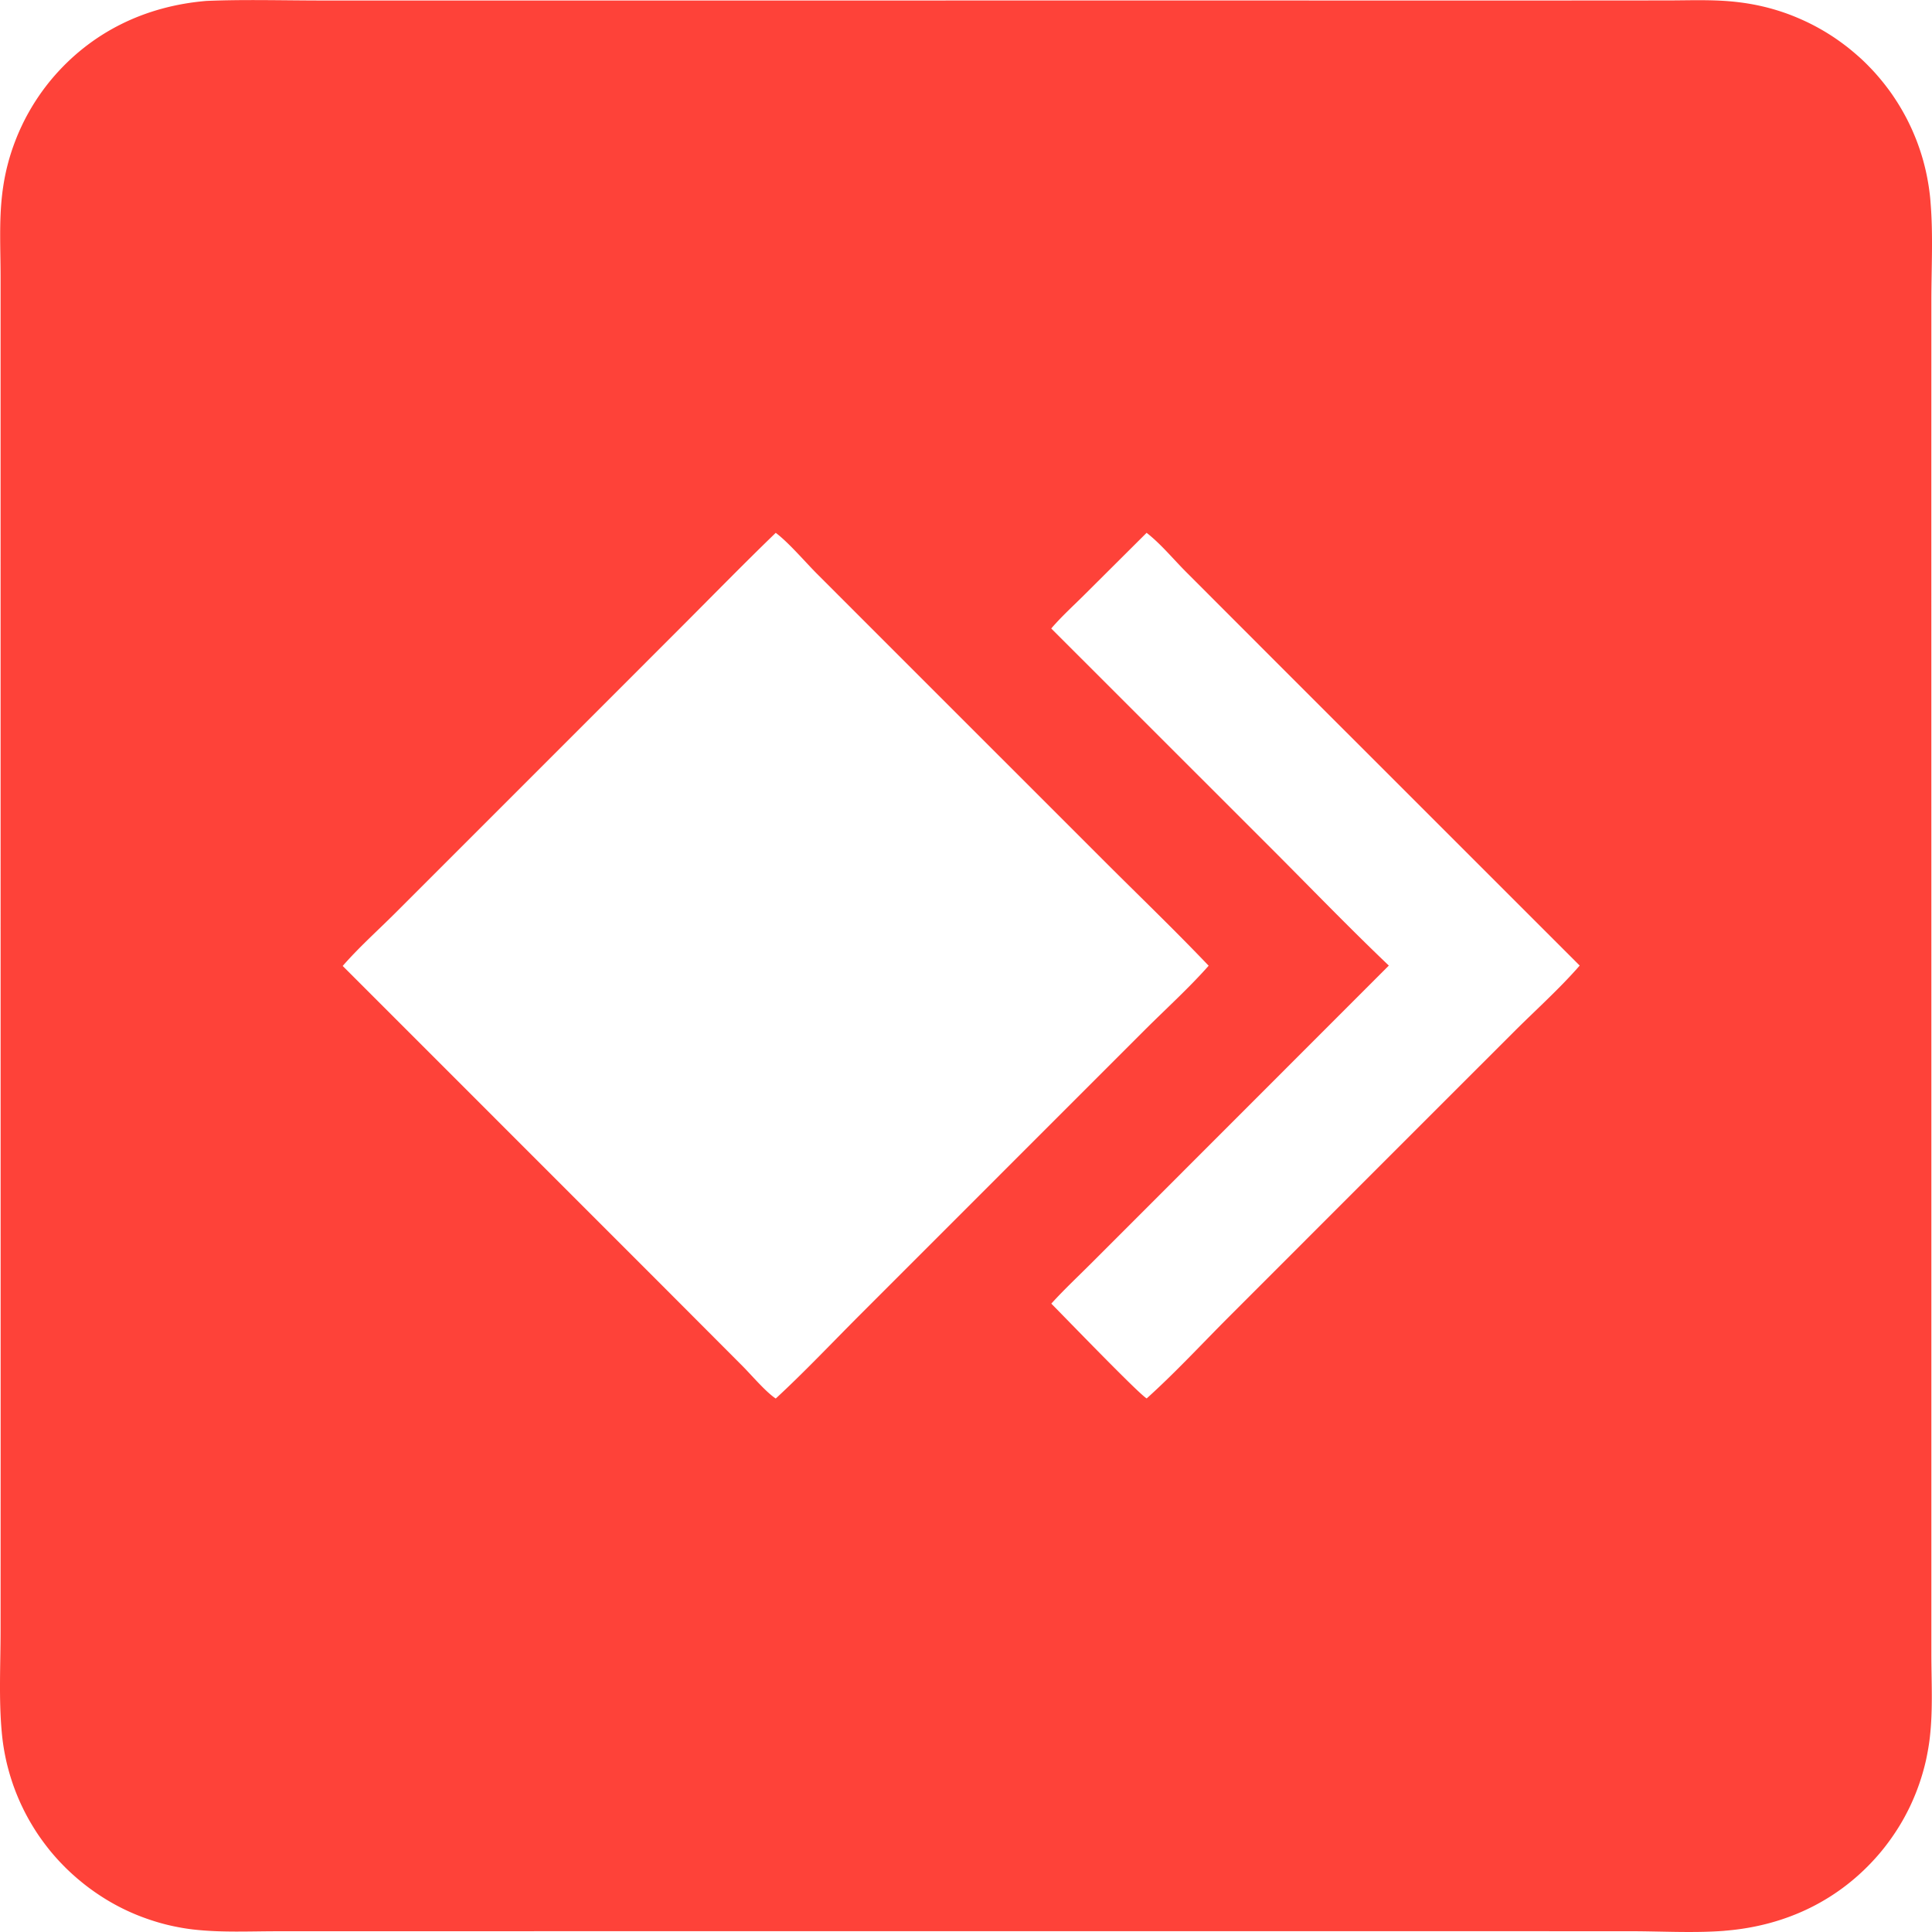 <svg xmlns="http://www.w3.org/2000/svg" xml:space="preserve" style="fill-rule:evenodd;clip-rule:evenodd;stroke-linejoin:round;stroke-miterlimit:2" viewBox="0 0 100 100">
  <path d="M10.692.047C12.679-.035 14.69.026 16.68.026h10.875L60.749.025l19.7.001L86.26.022c1.233 0 2.5-.06 3.725.092a11.402 11.402 0 0 1 1.216.211 11.075 11.075 0 0 1 1.571.486 12.691 12.691 0 0 1 .755.328 11.471 11.471 0 0 1 1.429.816 13.504 13.504 0 0 1 .666.484 13.376 13.376 0 0 1 .531.444 9.37 9.37 0 0 1 .61.583 9.298 9.298 0 0 1 .382.413 12.121 12.121 0 0 1 .36.431c.059.074.116.148.172.223a8.754 8.754 0 0 1 .328.457c.053.078.104.156.155.235.051.078.1.158.149.238a11.802 11.802 0 0 1 .412.736 14.652 14.652 0 0 1 .243.507 14.374 14.374 0 0 1 .218.519 11.836 11.836 0 0 1 .357 1.066 13.56 13.56 0 0 1 .138.545 12.178 12.178 0 0 1 .156.829c.014.092.027.185.038.278a8.557 8.557 0 0 1 .056.56c.135 1.65.042 3.371.04 5.028l-.002 9.152.002 29.451v31.462c0 1.412.085 2.892-.075 4.295a9.767 9.767 0 0 1-.054.414 13.45 13.45 0 0 1-.153.82 11.441 11.441 0 0 1-.818 2.363c-.06.126-.122.25-.187.373a9.996 9.996 0 0 1-.414.726 11.601 11.601 0 0 1-.718 1.025c-.086.11-.174.217-.264.324-2.063 2.421-4.846 3.743-7.996 3.998l-.051.006c-1.575.121-3.225.021-4.809.02l-9.432-.003-29.69.001-23.728.001-7.191.002c-1.451-.001-2.952.076-4.394-.092a10.07 10.07 0 0 1-.788-.123 10.435 10.435 0 0 1-1.161-.288 12.028 12.028 0 0 1-.754-.26 10.992 10.992 0 0 1-1.789-.879 11.907 11.907 0 0 1-.988-.674c-.105-.081-.21-.163-.312-.248a12.167 12.167 0 0 1-.217-.18l-.211-.186a9.401 9.401 0 0 1-.207-.192 9.386 9.386 0 0 1-.203-.196l-.197-.202a9.352 9.352 0 0 1-.192-.206c-.063-.069-.125-.14-.187-.211a9.396 9.396 0 0 1-.357-.436 12.052 12.052 0 0 1-.336-.453 9.544 9.544 0 0 1-.312-.469 15.481 15.481 0 0 1-.289-.484 11.893 11.893 0 0 1-.264-.499l-.122-.253a9.692 9.692 0 0 1-.116-.257c-.038-.086-.074-.173-.11-.26-.035-.087-.07-.174-.103-.262-.033-.088-.066-.176-.097-.265a13.963 13.963 0 0 1-.173-.537c-.026-.09-.052-.18-.076-.271a9.111 9.111 0 0 1-.133-.548c-.02-.092-.038-.184-.056-.276a12.394 12.394 0 0 1-.091-.556c-.013-.094-.024-.187-.035-.28-.01-.093-.02-.187-.028-.281-.155-1.71-.061-3.49-.059-5.207l.003-9.134-.002-29.384L.03 21.604V14.33c0-1.399-.083-2.863.08-4.252.015-.136.033-.272.054-.408a11.068 11.068 0 0 1 .631-2.386 10.474 10.474 0 0 1 .324-.757 10.511 10.511 0 0 1 .378-.732 11.385 11.385 0 0 1 1.17-1.693C4.723 1.656 7.527.309 10.692.047Zm29.46 27.533c-1.707 1.649-3.368 3.353-5.046 5.031l-9.162 9.164-5.457 5.457c-.909.908-1.907 1.798-2.749 2.766l16.524 16.527 4.152 4.162c.464.465 1.232 1.373 1.739 1.7 1.511-1.396 2.939-2.912 4.394-4.367l8.21-8.212 6.497-6.497c1.098-1.097 2.28-2.165 3.306-3.325-1.757-1.844-3.6-3.614-5.401-5.414L47.146 34.56l-4.851-4.852c-.616-.617-1.479-1.634-2.143-2.128Zm19.196-.001-3.146 3.134c-.594.595-1.244 1.179-1.79 1.817l11.366 11.361c2.03 2.03 4.031 4.107 6.108 6.087L60 61.87l-3.568 3.568c-.674.673-1.378 1.333-2.017 2.038.702.704 4.543 4.692 4.938 4.906 1.475-1.327 2.85-2.817 4.255-4.223l8.035-8.038 6.712-6.71c1.127-1.126 2.366-2.234 3.41-3.433L66.023 34.24l-4.631-4.636c-.647-.647-1.323-1.469-2.044-2.025Z" style="fill:#fe4239"/>
</svg>
